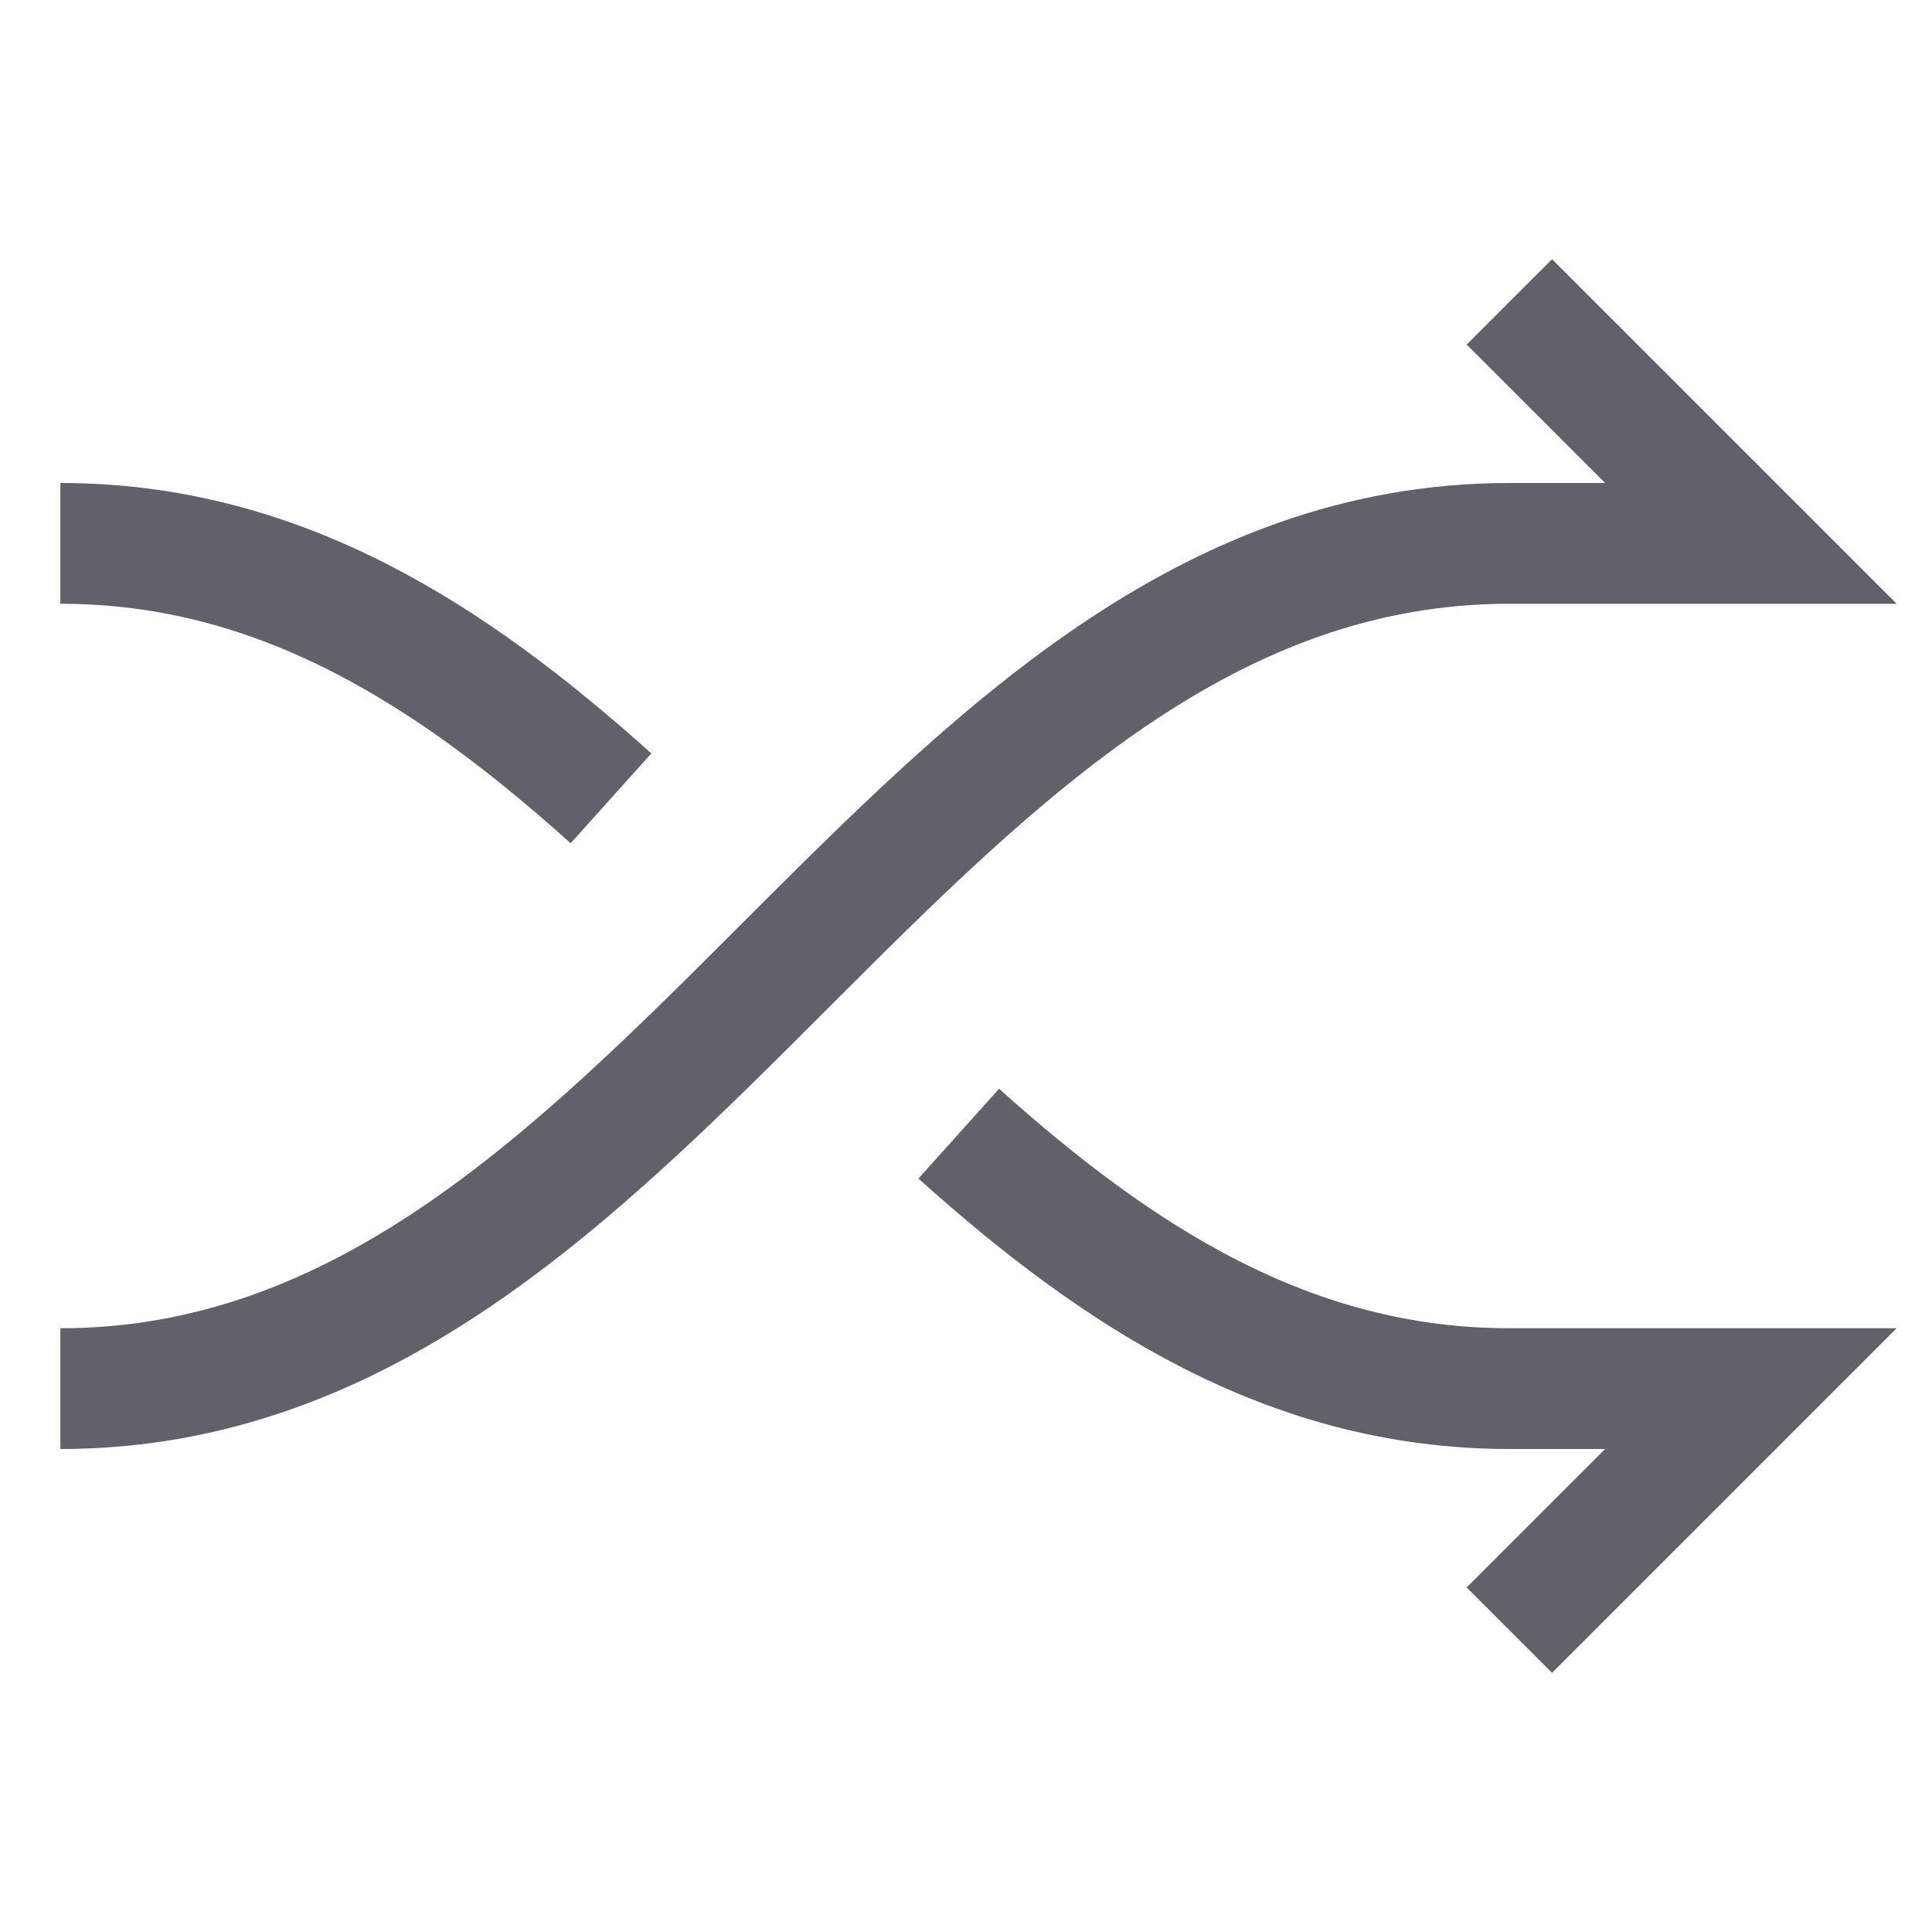 <svg xmlns="http://www.w3.org/2000/svg" height="24" width="24" viewBox="0 0 32 32"><path data-color="color-2" fill="none" stroke="#61616b" stroke-width="2" d=" M10.12,13.223C7.489,10.861,4.643,9,1,9"></path> <path fill="none" stroke="#61616b" stroke-width="2" d="M25,5l4,4l-4,0 C15,9,11,23,1,23"></path> <path data-color="color-2" fill="none" stroke="#61616b" stroke-width="2" d="M25,27l4-4 c0,0-4,0-4,0c-3.643,0-6.489-1.861-9.12-4.223"></path></svg>